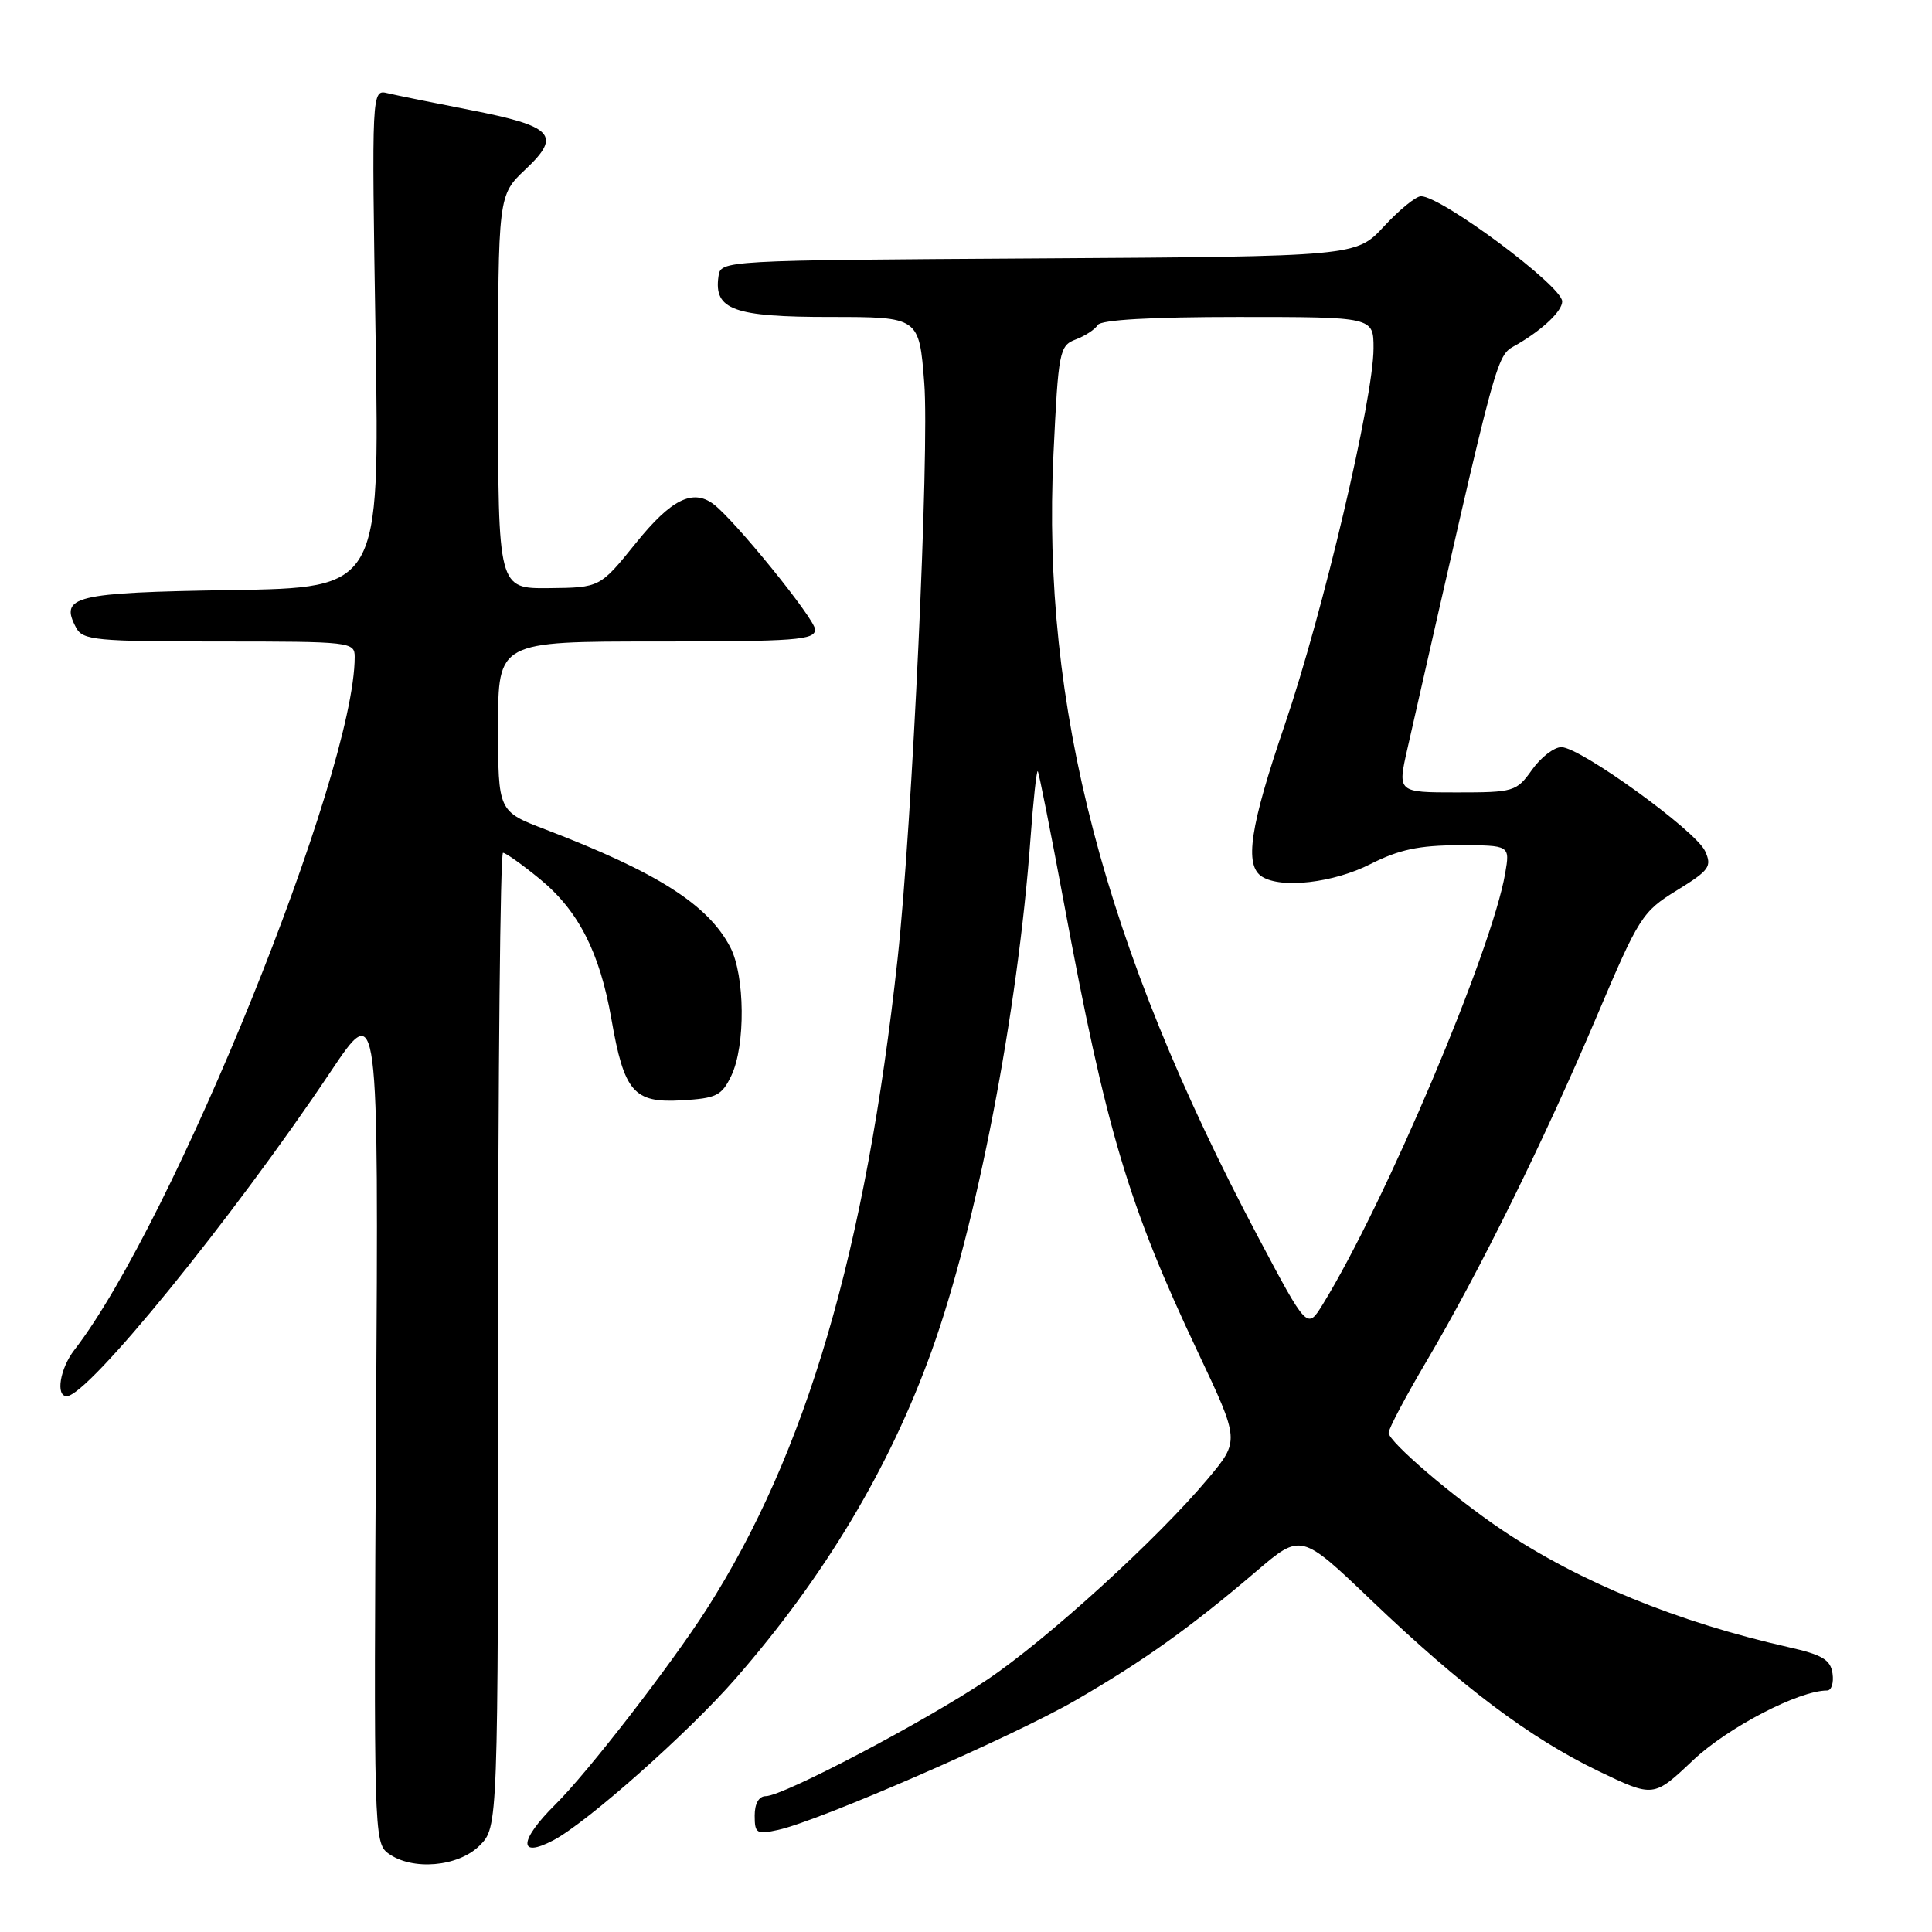 <?xml version="1.0" encoding="UTF-8" standalone="no"?>
<!DOCTYPE svg PUBLIC "-//W3C//DTD SVG 1.1//EN" "http://www.w3.org/Graphics/SVG/1.1/DTD/svg11.dtd" >
<svg xmlns="http://www.w3.org/2000/svg" xmlns:xlink="http://www.w3.org/1999/xlink" version="1.1" viewBox="0 0 256 256">
 <g >
 <path fill="currentColor"
d=" M 63.55 244.55 C 66.00 242.09 66.00 242.09 66.00 177.55 C 66.00 142.05 66.29 113.00 66.65 113.00 C 67.00 113.00 69.21 114.57 71.55 116.49 C 76.64 120.66 79.47 126.20 81.01 135.00 C 82.70 144.70 83.97 146.17 90.30 145.80 C 94.94 145.53 95.63 145.19 96.91 142.52 C 98.80 138.56 98.72 129.25 96.76 125.50 C 93.81 119.86 87.08 115.58 72.25 109.90 C 66.00 107.51 66.00 107.51 66.00 96.26 C 66.00 85.00 66.00 85.00 87.00 85.00 C 105.50 85.00 108.00 84.81 108.00 83.41 C 108.00 82.04 97.26 68.79 94.50 66.77 C 91.76 64.75 88.91 66.19 84.28 71.93 C 79.50 77.86 79.50 77.86 72.75 77.93 C 66.00 78.00 66.00 78.00 66.00 51.93 C 66.00 25.87 66.00 25.87 69.63 22.44 C 74.45 17.90 73.35 16.73 62.24 14.56 C 57.43 13.62 52.54 12.63 51.37 12.35 C 49.24 11.84 49.24 11.84 49.77 44.86 C 50.29 77.88 50.29 77.88 30.61 78.19 C 9.76 78.52 7.85 78.99 10.10 83.20 C 10.98 84.83 12.74 85.00 29.04 85.00 C 46.46 85.00 47.00 85.06 47.00 87.04 C 47.00 102.49 22.94 161.97 9.85 178.88 C 7.95 181.34 7.35 185.00 8.84 185.00 C 11.64 185.00 30.80 161.44 43.80 142.02 C 50.17 132.50 50.17 132.50 49.83 188.33 C 49.51 242.64 49.55 244.20 51.44 245.58 C 54.61 247.90 60.71 247.38 63.55 244.55 Z  M 73.32 243.85 C 77.79 241.50 91.26 229.55 97.48 222.41 C 109.27 208.89 117.86 194.54 123.45 179.00 C 129.40 162.46 134.86 134.17 136.54 111.19 C 136.91 106.08 137.35 102.03 137.51 102.19 C 137.66 102.36 139.21 110.15 140.95 119.50 C 146.57 149.80 149.52 159.70 158.74 179.20 C 164.27 190.90 164.27 190.90 160.07 195.92 C 153.40 203.89 138.74 217.24 130.79 222.58 C 122.64 228.07 103.75 238.00 101.48 238.00 C 100.56 238.00 100.00 238.97 100.00 240.58 C 100.00 242.95 100.26 243.10 103.12 242.47 C 108.58 241.27 134.20 230.11 142.50 225.31 C 151.49 220.11 157.74 215.65 166.45 208.22 C 172.39 203.14 172.39 203.14 181.71 212.05 C 193.75 223.56 202.72 230.30 211.80 234.68 C 219.11 238.19 219.11 238.19 224.33 233.25 C 228.92 228.91 238.35 224.00 242.11 224.00 C 242.67 224.00 243.00 222.99 242.82 221.75 C 242.56 219.92 241.48 219.27 237.00 218.26 C 222.28 214.94 209.24 209.60 199.00 202.71 C 192.62 198.42 184.00 191.03 184.00 189.86 C 184.00 189.31 186.27 185.02 189.05 180.32 C 195.99 168.57 204.59 151.14 211.56 134.71 C 217.17 121.48 217.61 120.80 222.19 117.98 C 226.51 115.32 226.87 114.82 225.93 112.77 C 224.69 110.06 209.39 99.00 206.89 99.00 C 205.92 99.00 204.17 100.35 203.00 102.00 C 200.94 104.90 200.59 105.00 193.02 105.00 C 185.18 105.00 185.18 105.00 186.48 99.25 C 198.95 44.38 198.14 47.35 201.13 45.58 C 204.51 43.59 207.00 41.19 207.00 39.94 C 207.00 37.91 191.01 26.01 188.29 26.00 C 187.62 26.00 185.42 27.80 183.39 29.99 C 179.70 33.98 179.70 33.98 137.60 34.24 C 95.53 34.50 95.50 34.50 95.20 36.63 C 94.57 41.04 97.20 42.00 109.97 42.00 C 121.79 42.00 121.79 42.00 122.47 50.75 C 123.17 59.64 120.87 109.29 118.94 127.00 C 114.71 165.78 106.84 192.59 93.61 213.26 C 88.86 220.67 77.89 234.85 73.61 239.08 C 68.77 243.87 68.62 246.32 73.32 243.85 Z  M 166.67 163.84 C 146.29 125.38 137.99 93.61 139.59 60.17 C 140.24 46.51 140.38 45.81 142.54 44.98 C 143.79 44.51 145.10 43.65 145.46 43.06 C 145.89 42.38 152.48 42.00 164.06 42.00 C 182.00 42.00 182.00 42.00 182.00 46.15 C 182.00 52.76 175.28 81.27 170.25 96.00 C 165.62 109.56 164.85 114.66 167.22 116.16 C 169.78 117.78 176.69 116.99 181.58 114.50 C 185.39 112.57 188.04 112.01 193.30 112.00 C 200.09 112.00 200.09 112.00 199.44 115.75 C 197.67 126.01 183.52 159.43 175.27 172.84 C 173.21 176.18 173.21 176.18 166.67 163.84 Z "/>
</g>
</svg>